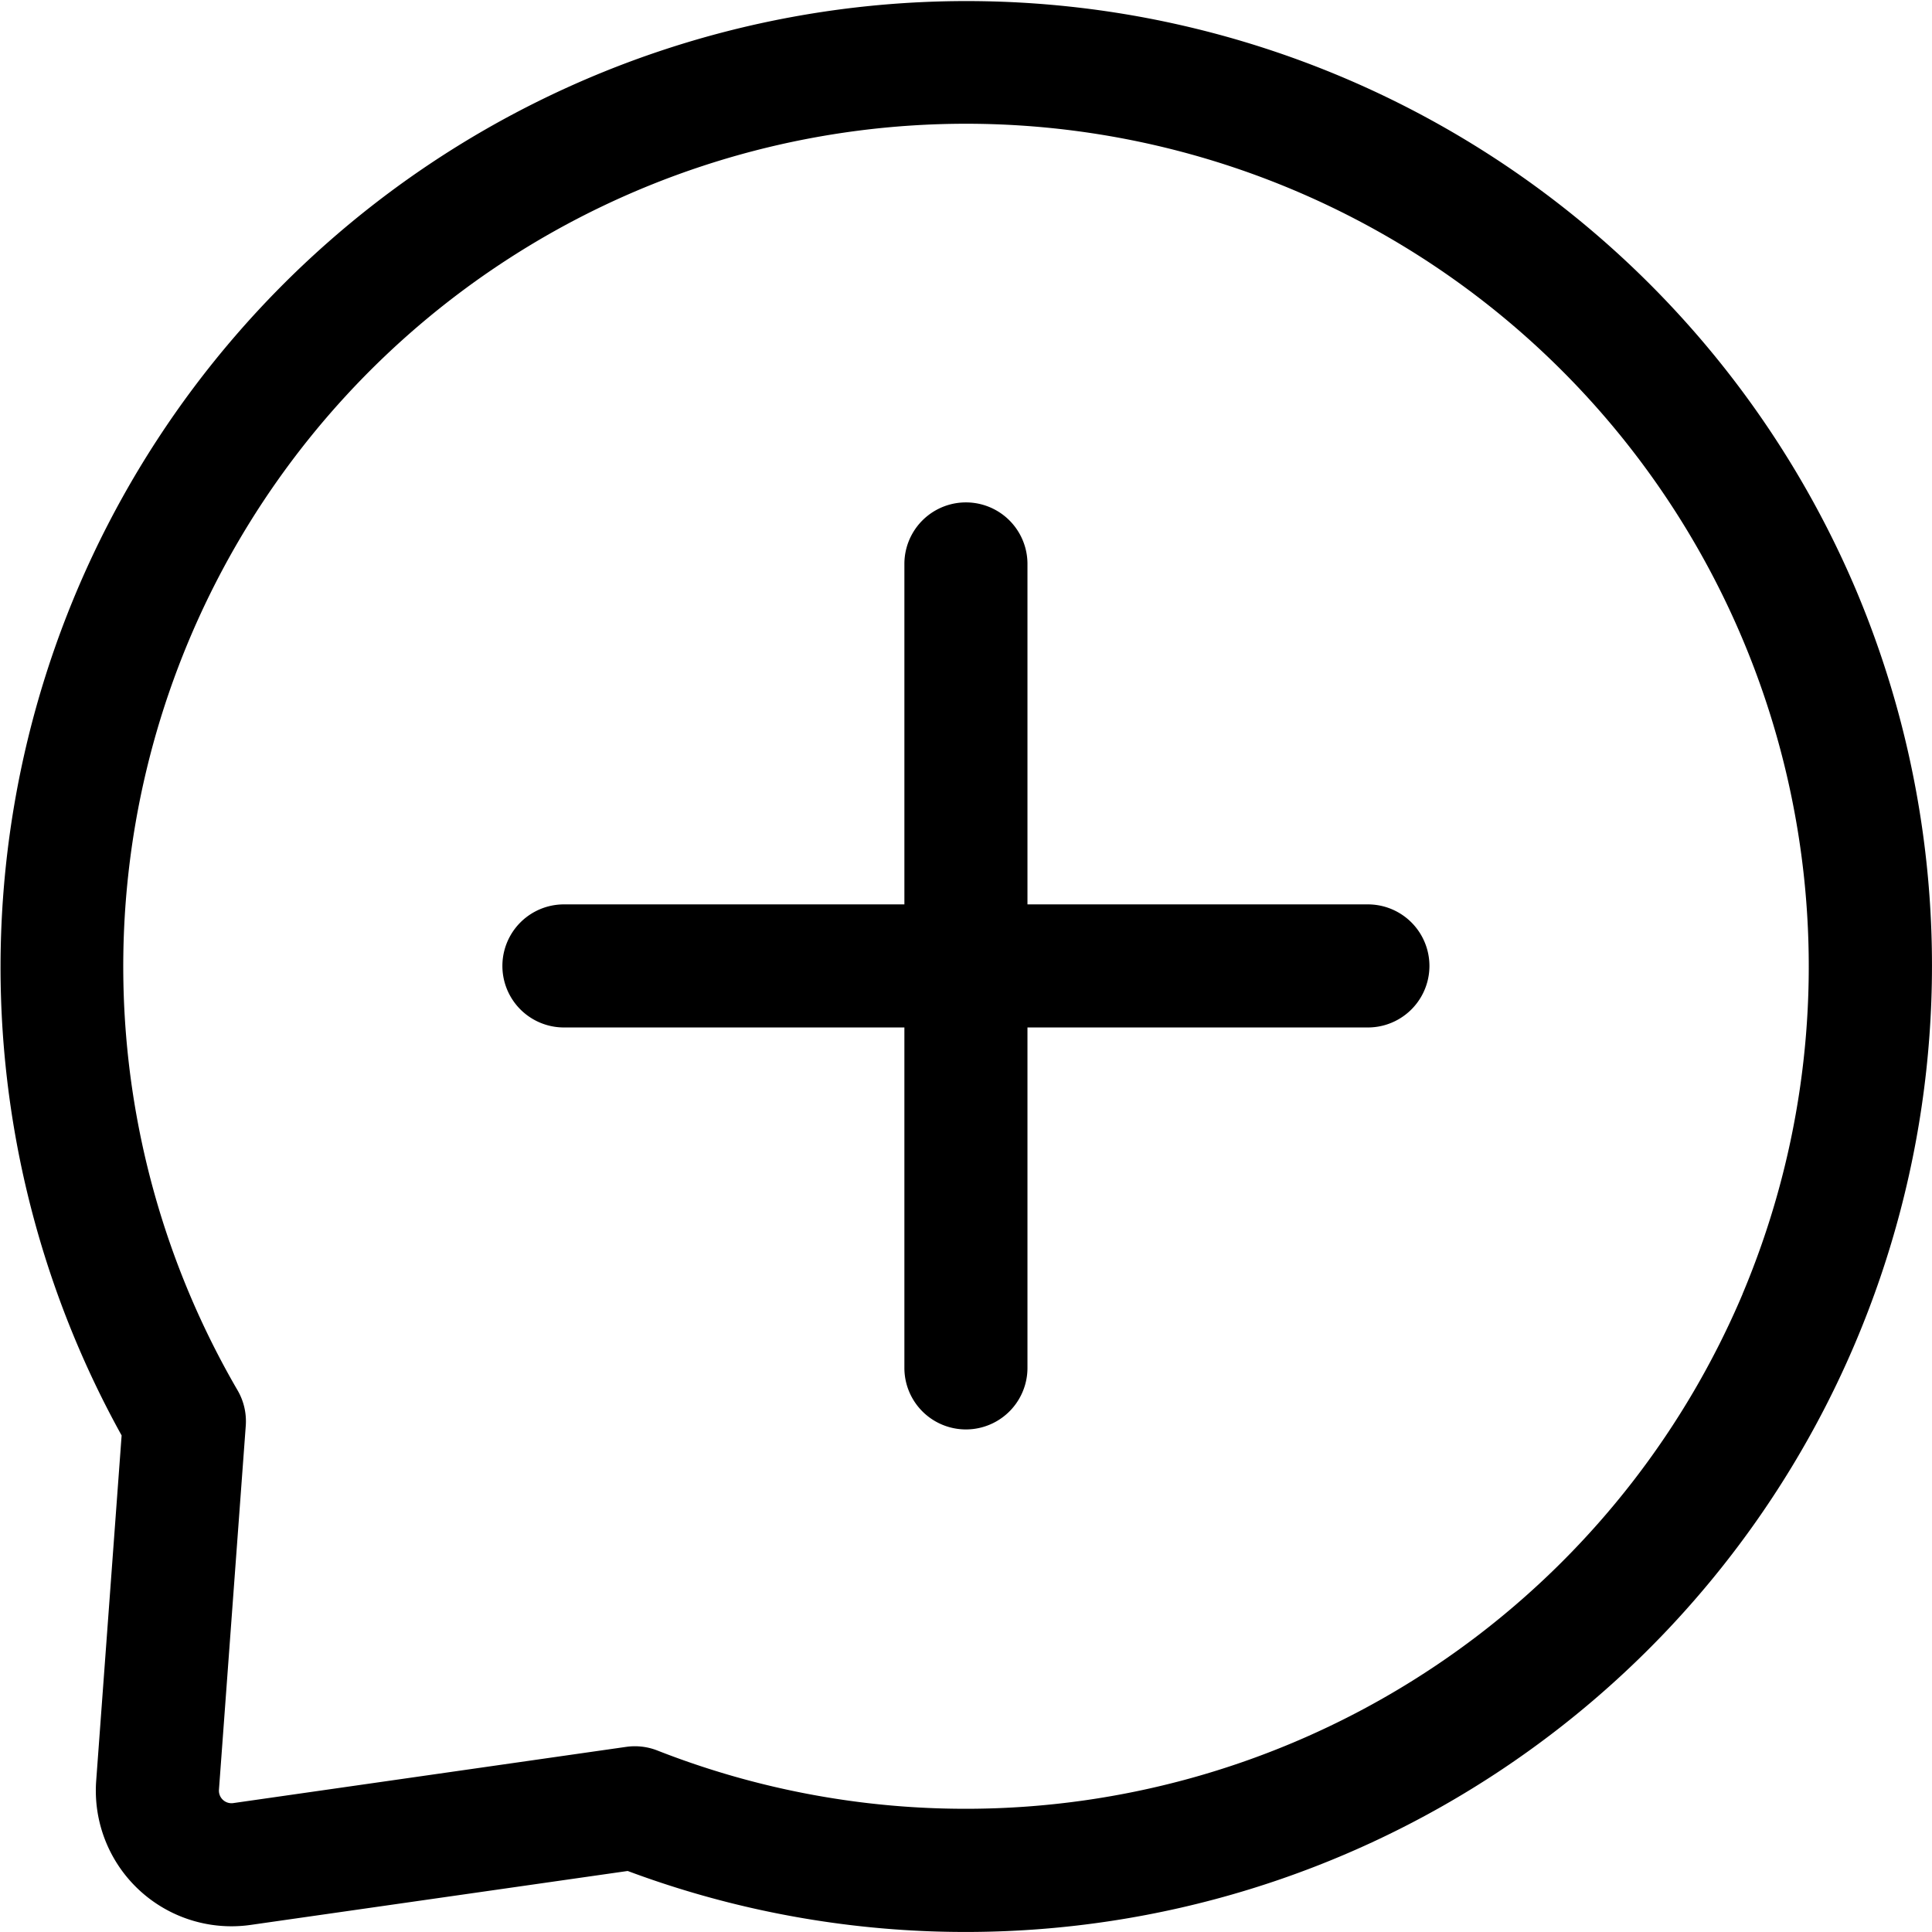 <?xml version="1.0" standalone="no"?><!DOCTYPE svg PUBLIC "-//W3C//DTD SVG 1.1//EN" "http://www.w3.org/Graphics/SVG/1.1/DTD/svg11.dtd"><svg t="1547516988582" class="icon" style="" viewBox="0 0 1024 1024" version="1.1" xmlns="http://www.w3.org/2000/svg" p-id="29617" xmlns:xlink="http://www.w3.org/1999/xlink" width="200" height="200"><defs><style type="text/css"></style></defs><path d="M983.713 312.662a512.04 512.04 0 1 0-919.25 448.15L50.986 943.803A71.887 71.887 0 0 0 132.853 1020.243L332.688 991.658a512.222 512.222 0 0 0 651.025-678.997z m-60.08 373.132a447.263 447.263 0 0 1-575.172 242.027 32.616 32.616 0 0 0-16.569-1.944L123.629 955.676a6.654 6.654 0 0 1-7.58-7.071l14.208-192.907a32.616 32.616 0 0 0-4.358-18.839 446.676 446.676 0 1 1 797.682-51.025z" p-id="29618"></path><path d="M725.012 479.345h-180.434V298.897a32.616 32.616 0 1 0-65.233 0v180.447H298.897a32.616 32.616 0 0 0 0 65.233h180.447v180.434a32.616 32.616 0 0 0 65.233 0v-180.434h180.434a32.616 32.616 0 0 0 0-65.233z" p-id="29619"></path></svg>